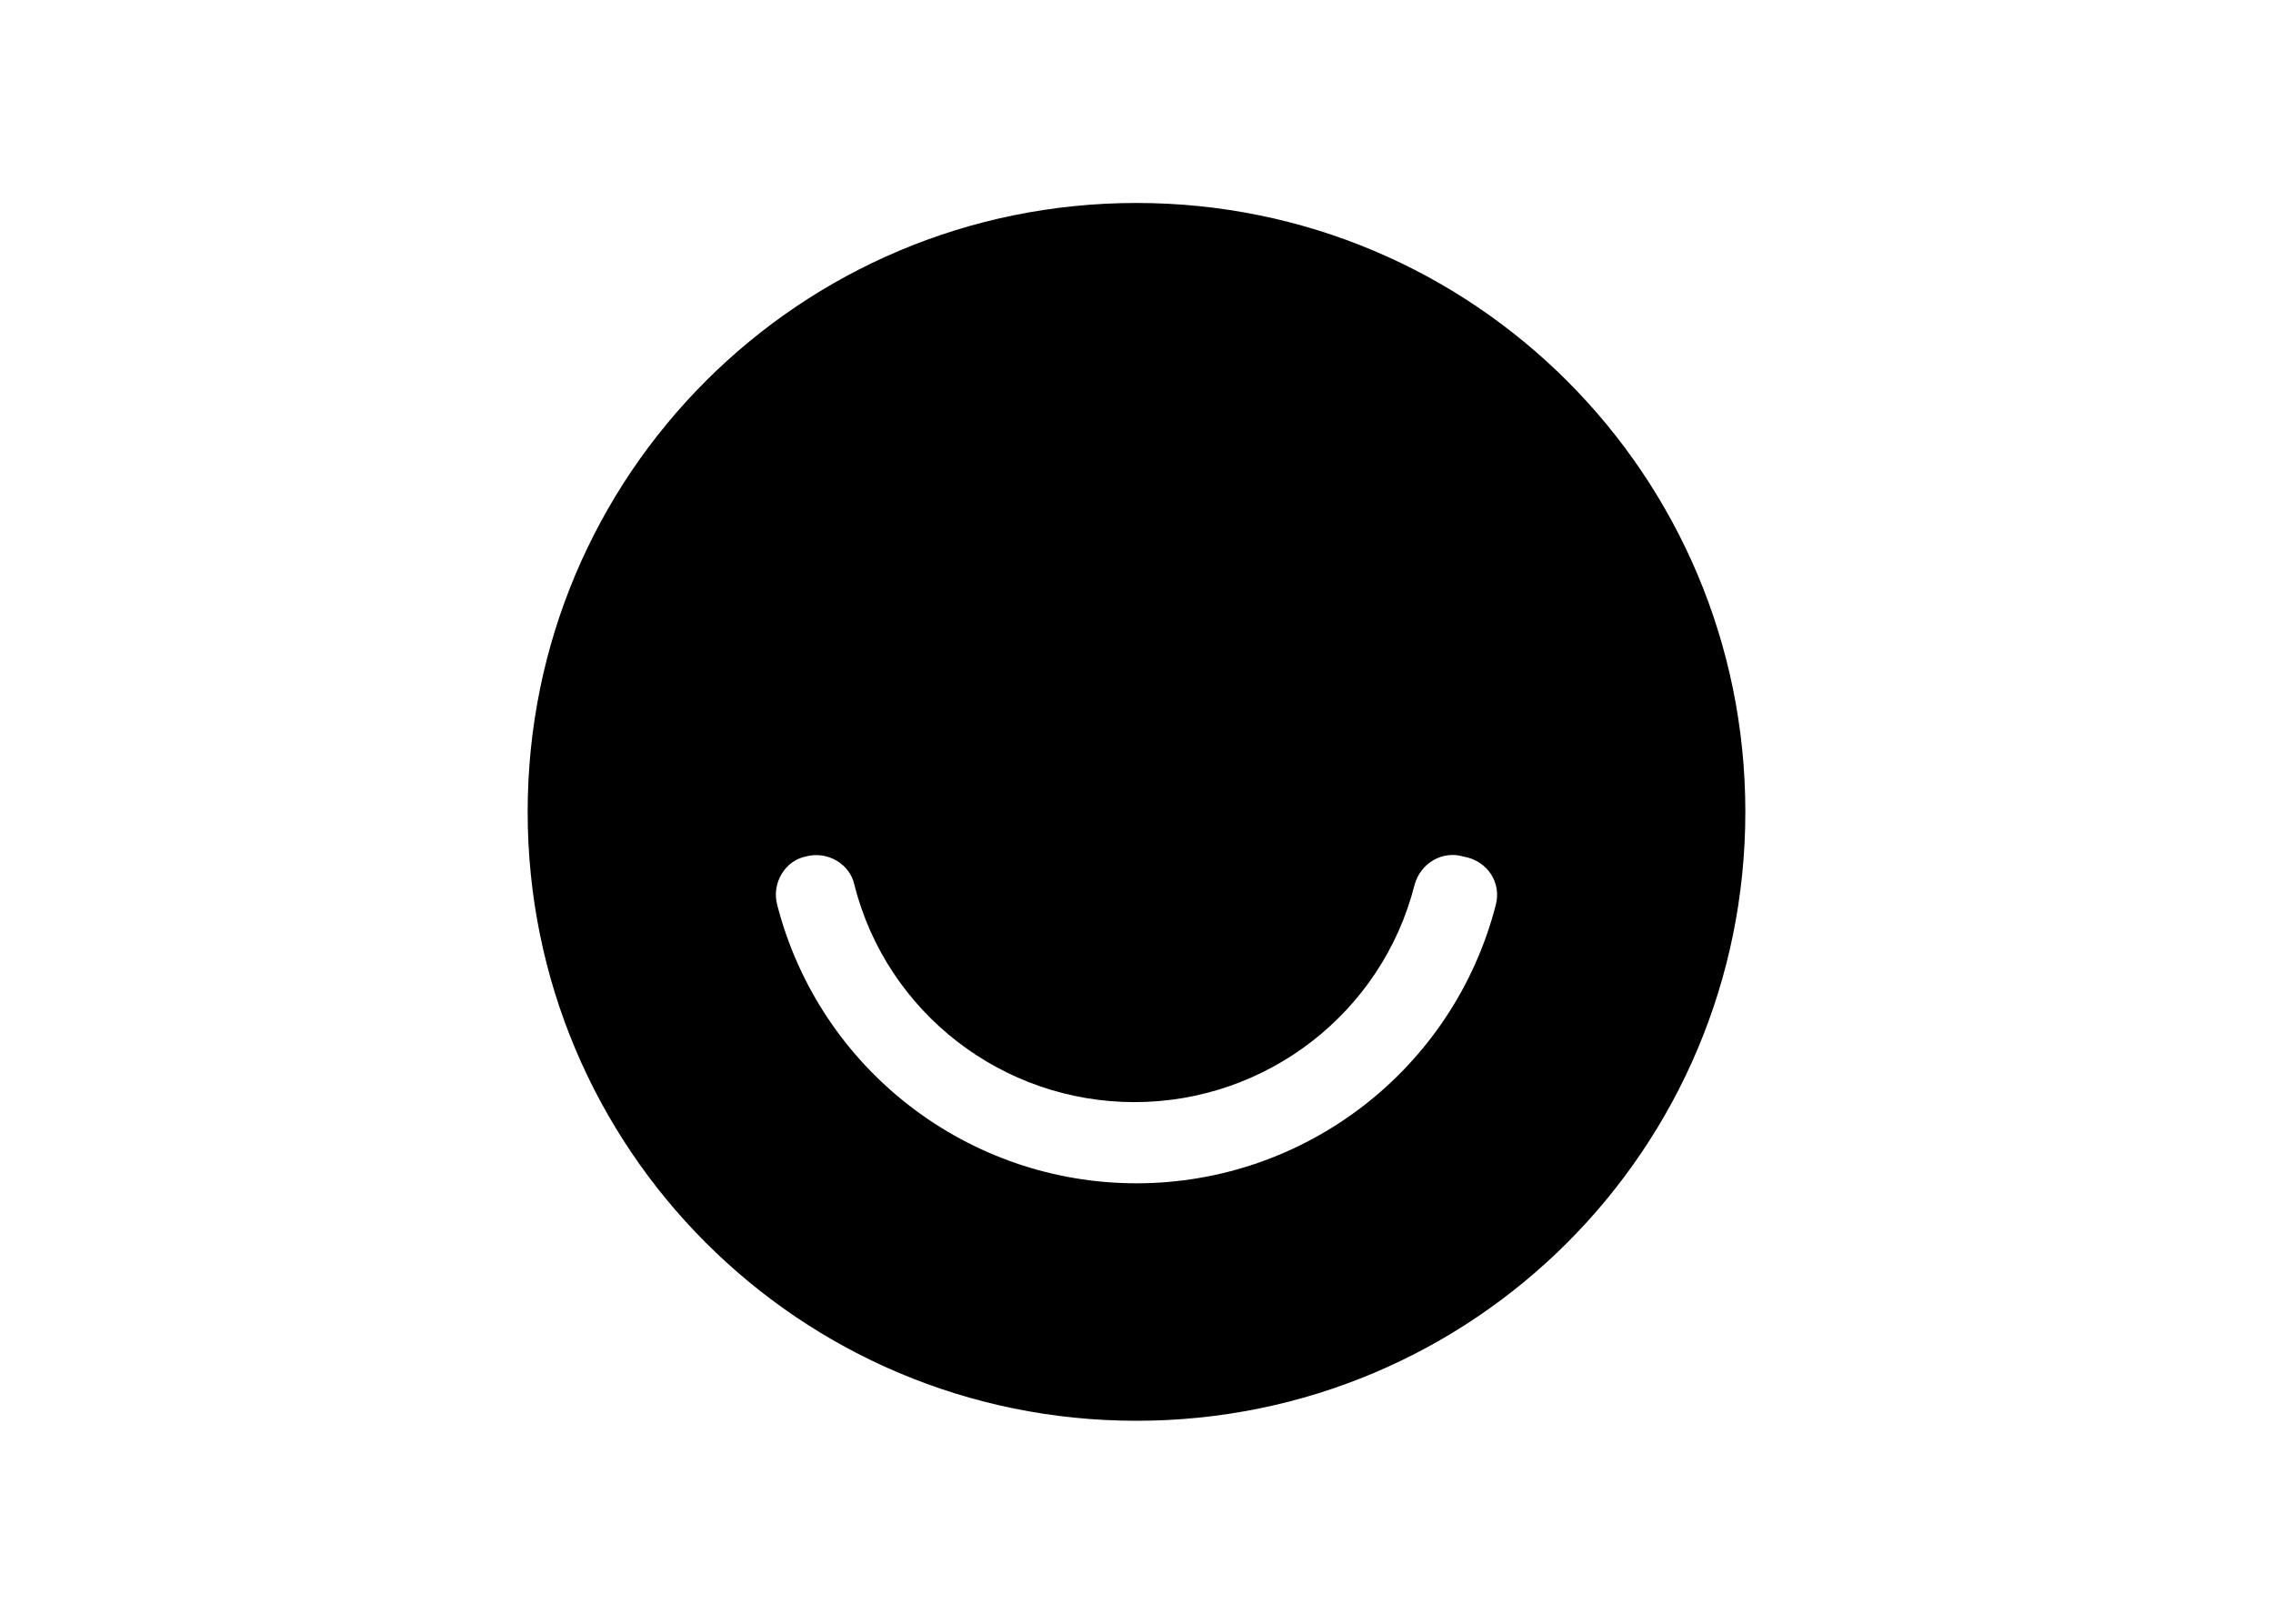 <svg clip-rule="evenodd" fill-rule="evenodd" stroke-linejoin="round" stroke-miterlimit="2" viewBox="0 0 560 400" xmlns="http://www.w3.org/2000/svg"><path d="m31 1c-16.6 0-30 13.4-30 30s13.4 30 30 30 30-13.4 30-30-13.4-30-30-30zm17.7 34.6c-2.1 8.1-9.4 13.7-17.7 13.7s-15.6-5.6-17.7-13.7c-.3-1.1.4-2.2 1.4-2.4 1.1-.3 2.2.4 2.4 1.4 1.6 6.3 7.3 10.7 13.8 10.7s12.2-4.4 13.8-10.7c.3-1.1 1.4-1.7 2.4-1.4 1.2.2 1.9 1.3 1.6 2.4z" fill-rule="nonzero" transform="matrix(5 0 0 5 125 45)"/></svg>